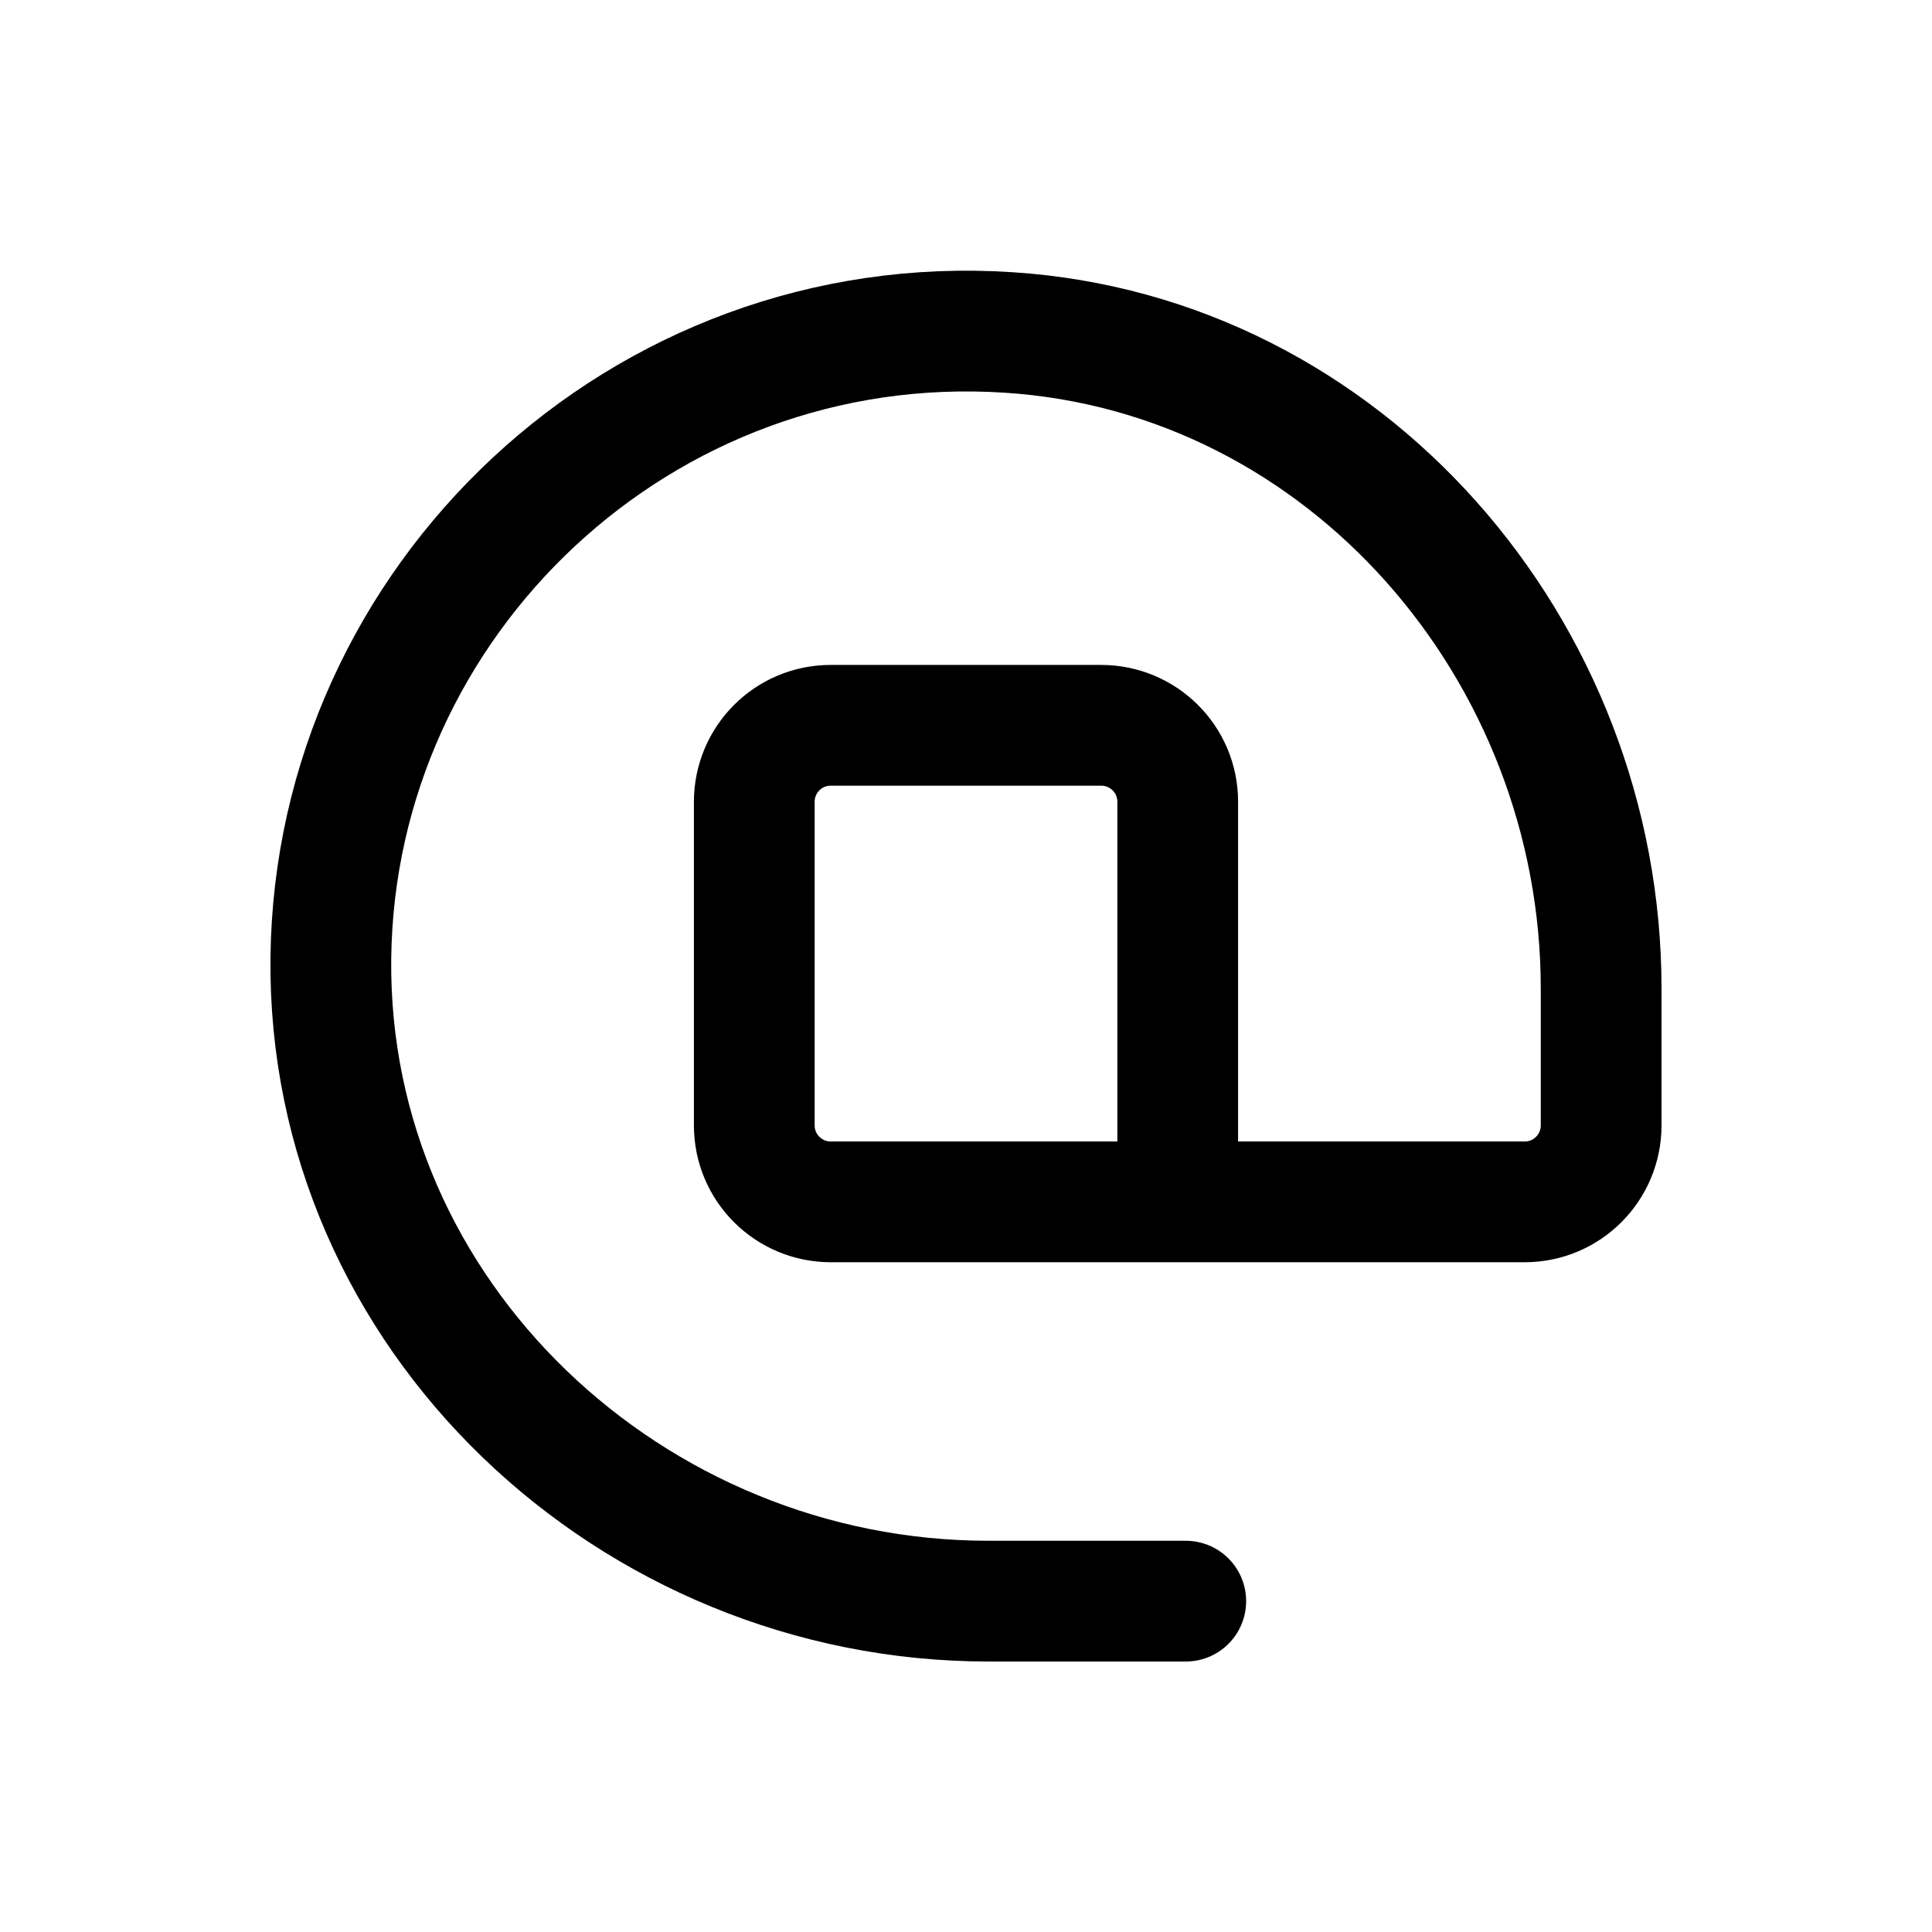<svg xmlns="http://www.w3.org/2000/svg" width="1.5em" height="1.5em" fill="none" viewBox="0 0 24 24"><path stroke="currentColor" stroke-linecap="round" stroke-linejoin="round" stroke-width="1.5" d="M14.73 19.89H12.28C7.84 19.89 4.06 16.34 4.11 11.9C4.16 7.46 7.97 3.83 12.53 4.13C16.72 4.4 19.89 8.08 19.89 12.28V13.98C19.89 14.5 19.47 14.93 18.94 14.93H10.32C9.8 14.93 9.37 14.51 9.37 13.98V9.96C9.37 9.44 9.79 9.01 10.32 9.01H13.68C14.2 9.01 14.63 9.43 14.63 9.96V14.93"/></svg>
